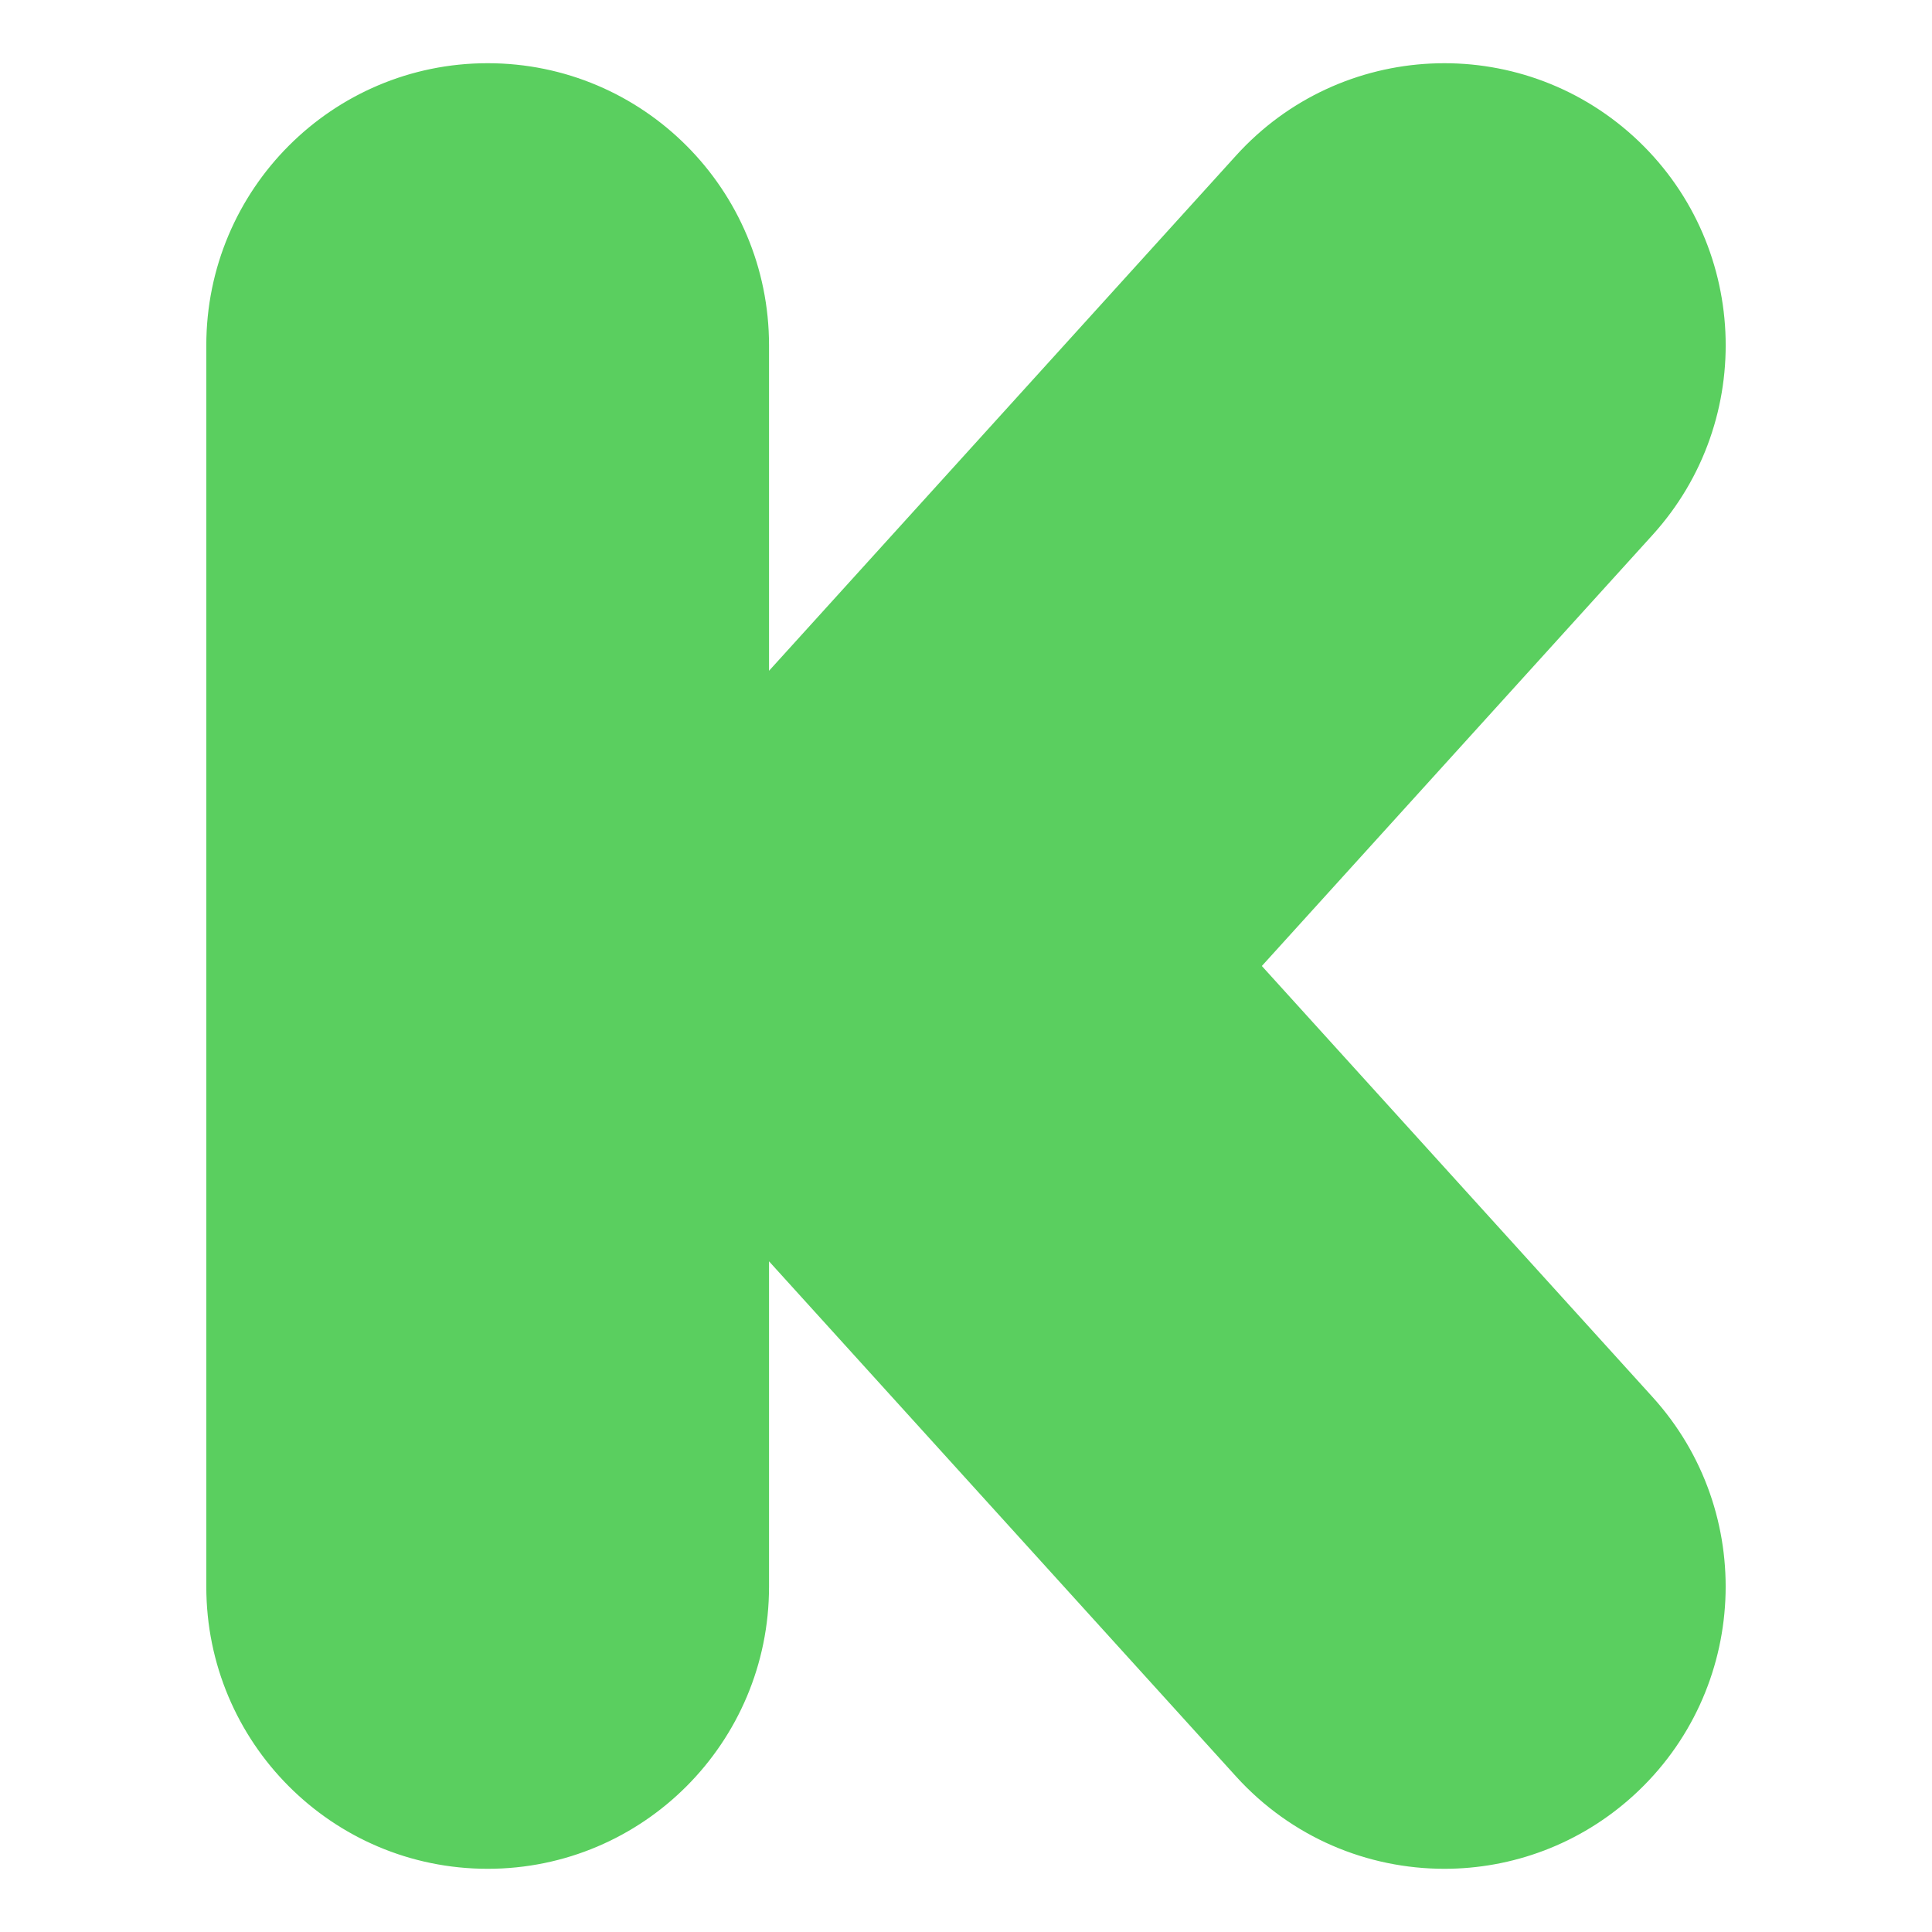 <?xml version="1.0" ?><!DOCTYPE svg  PUBLIC '-//W3C//DTD SVG 1.1//EN'  'http://www.w3.org/Graphics/SVG/1.1/DTD/svg11.dtd'><svg height="512px" style="enable-background:new 0 0 512 512;" version="1.1" viewBox="0 0 512 512" width="512px" xml:space="preserve" xmlns="http://www.w3.org/2000/svg" xmlns:xlink="http://www.w3.org/1999/xlink"><g id="_x36_0-kickstarter"><g><g><g><path d="M334.402,256l103.525-114.212c27.707-30.534,25.471-77.845-5.012-105.627      c-30.479-27.722-77.633-25.477-105.309,5.02L203.801,177.767V91.515c0-41.301-33.375-74.764-74.565-74.764      c-41.188,0-74.563,33.463-74.563,74.764v328.969c0,41.298,33.375,74.767,74.563,74.767c41.19,0,74.565-33.469,74.565-74.767      v-86.221l123.773,136.524c14.732,16.231,34.92,24.463,55.209,24.463c17.893,0,35.846-6.431,50.133-19.444      c30.455-27.782,32.719-75.06,5.012-105.596L334.402,256z M334.402,256" style="fill:#5ACF5F;"/></g></g></g></g><g id="Layer_1"/></svg>
